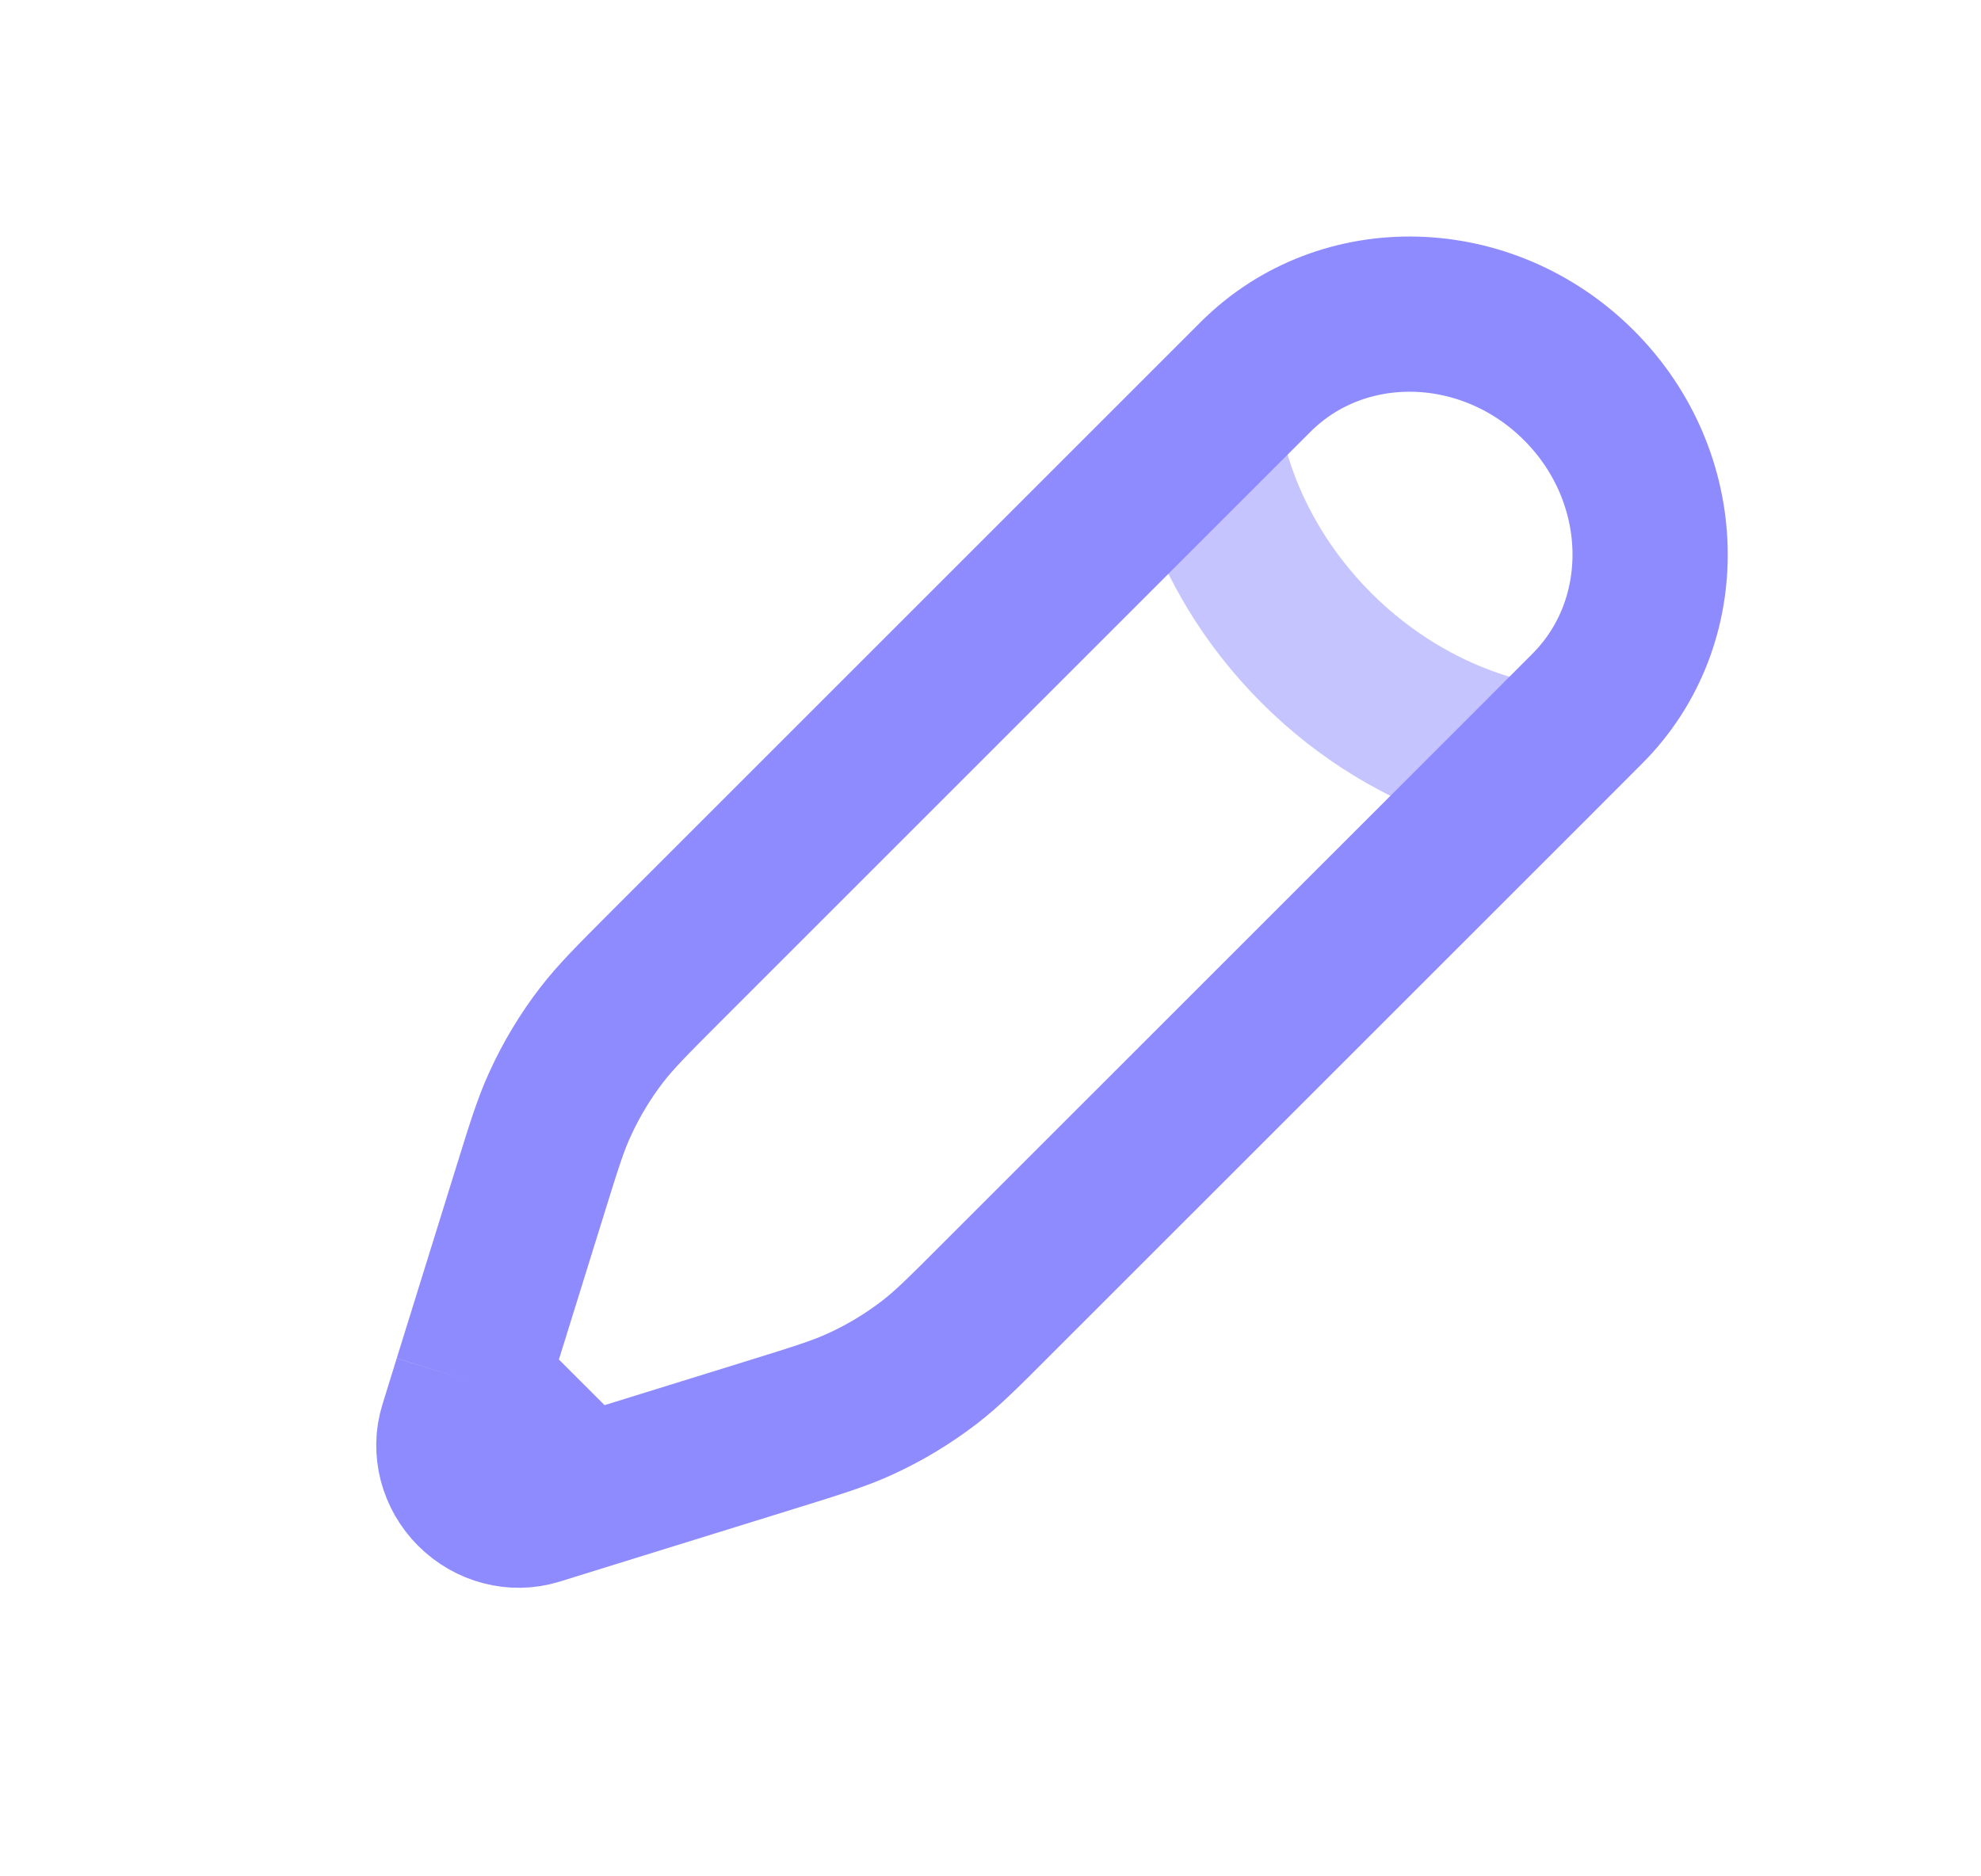 <svg width="19" height="18" viewBox="0 0 19 18" fill="none" xmlns="http://www.w3.org/2000/svg">
<path d="M5.59 14.324L5.146 14.462C4.935 14.527 4.7 14.466 4.537 14.303C4.375 14.141 4.313 13.905 4.379 13.694L4.516 13.251M5.59 14.324L4.516 13.251M5.59 14.324L7.405 13.761C7.833 13.628 8.047 13.562 8.248 13.47C8.485 13.362 8.708 13.227 8.913 13.07C9.087 12.936 9.244 12.779 9.557 12.465L14.72 7.303L15.223 6.799C16.058 5.964 16.022 4.575 15.144 3.697C14.265 2.818 12.876 2.782 12.041 3.617L11.537 4.121L6.375 9.283C6.062 9.597 5.905 9.754 5.771 9.928C5.613 10.133 5.479 10.356 5.371 10.593C5.279 10.793 5.213 11.008 5.08 11.436L4.516 13.251" stroke="#8E8BFF" stroke-width="1.489"/>
<path opacity="0.5" d="M11.539 4.121C11.539 4.121 11.632 5.221 12.626 6.216C13.621 7.21 14.721 7.303 14.721 7.303" stroke="#8E8BFF" stroke-width="1.489"/>
</svg>
